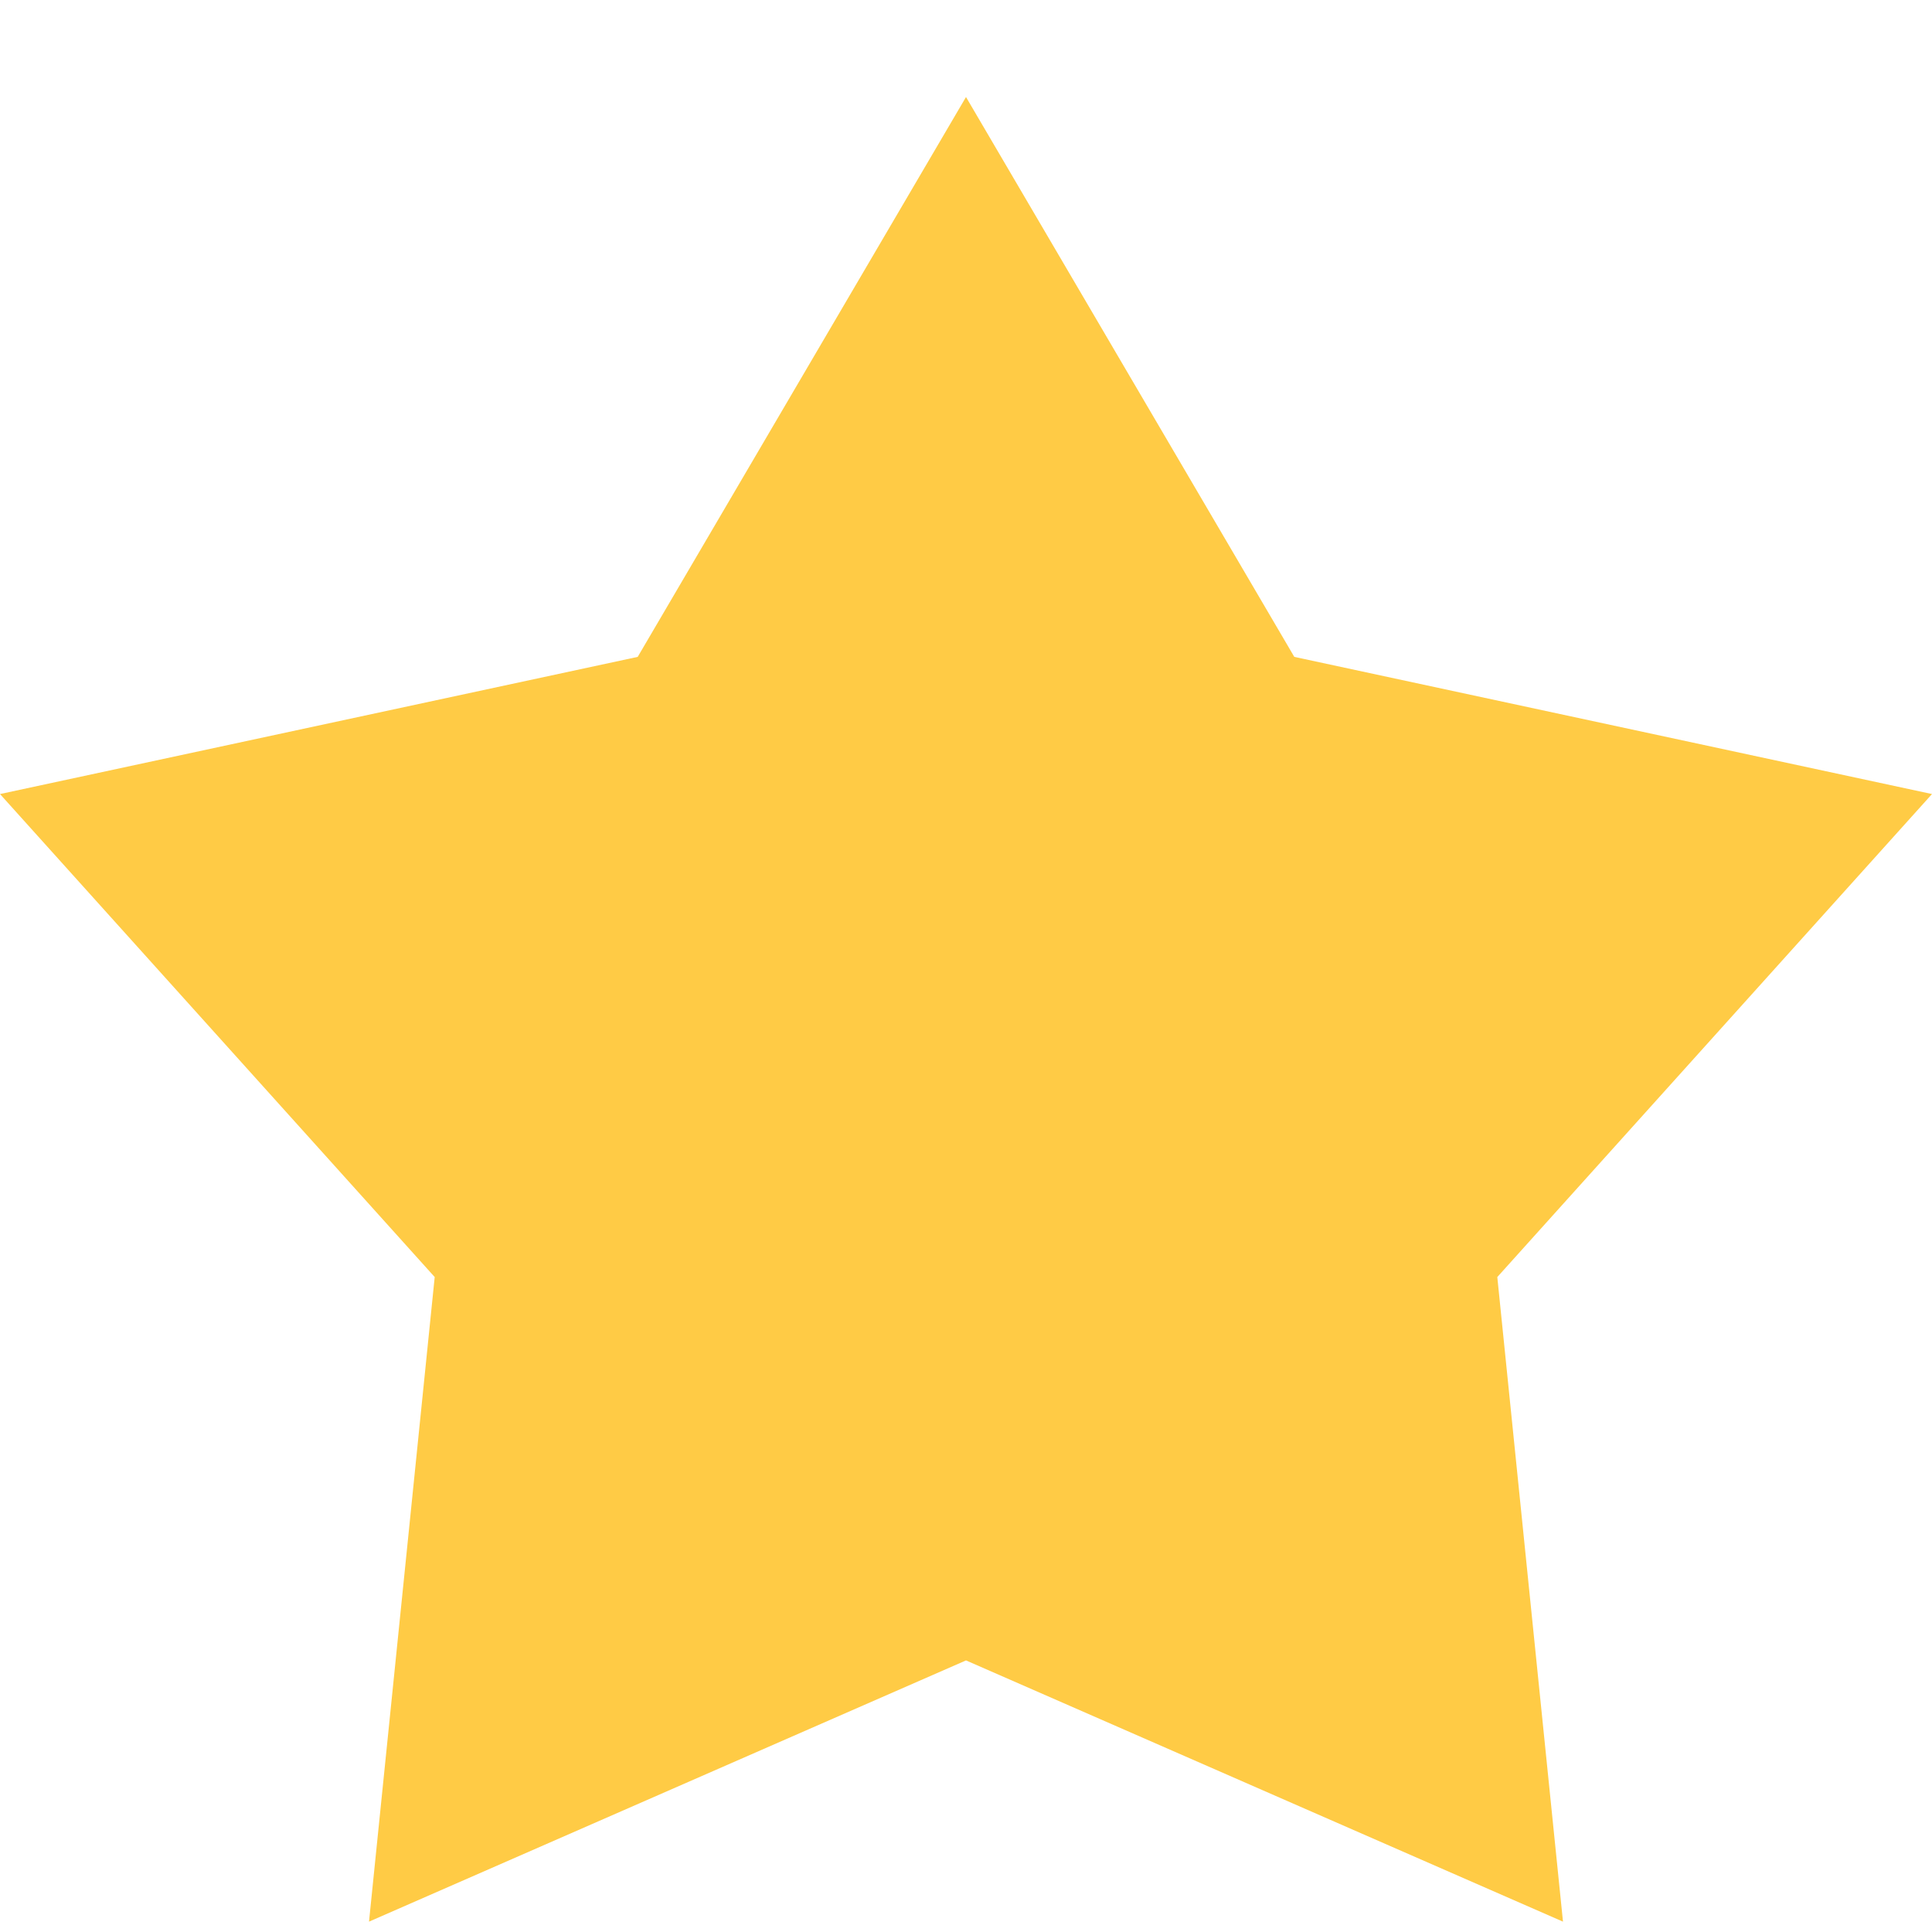 <svg width="14" height="14" viewBox="0 0 14 14" fill="none" xmlns="http://www.w3.org/2000/svg">
<path d="M7 0.703L9.379 4.76L14 5.754L10.85 9.254L11.326 13.925L7 12.032L2.674 13.925L3.15 9.254L0 5.754L4.621 4.76L7 0.703Z" fill="#FFCB45"/>
</svg>
